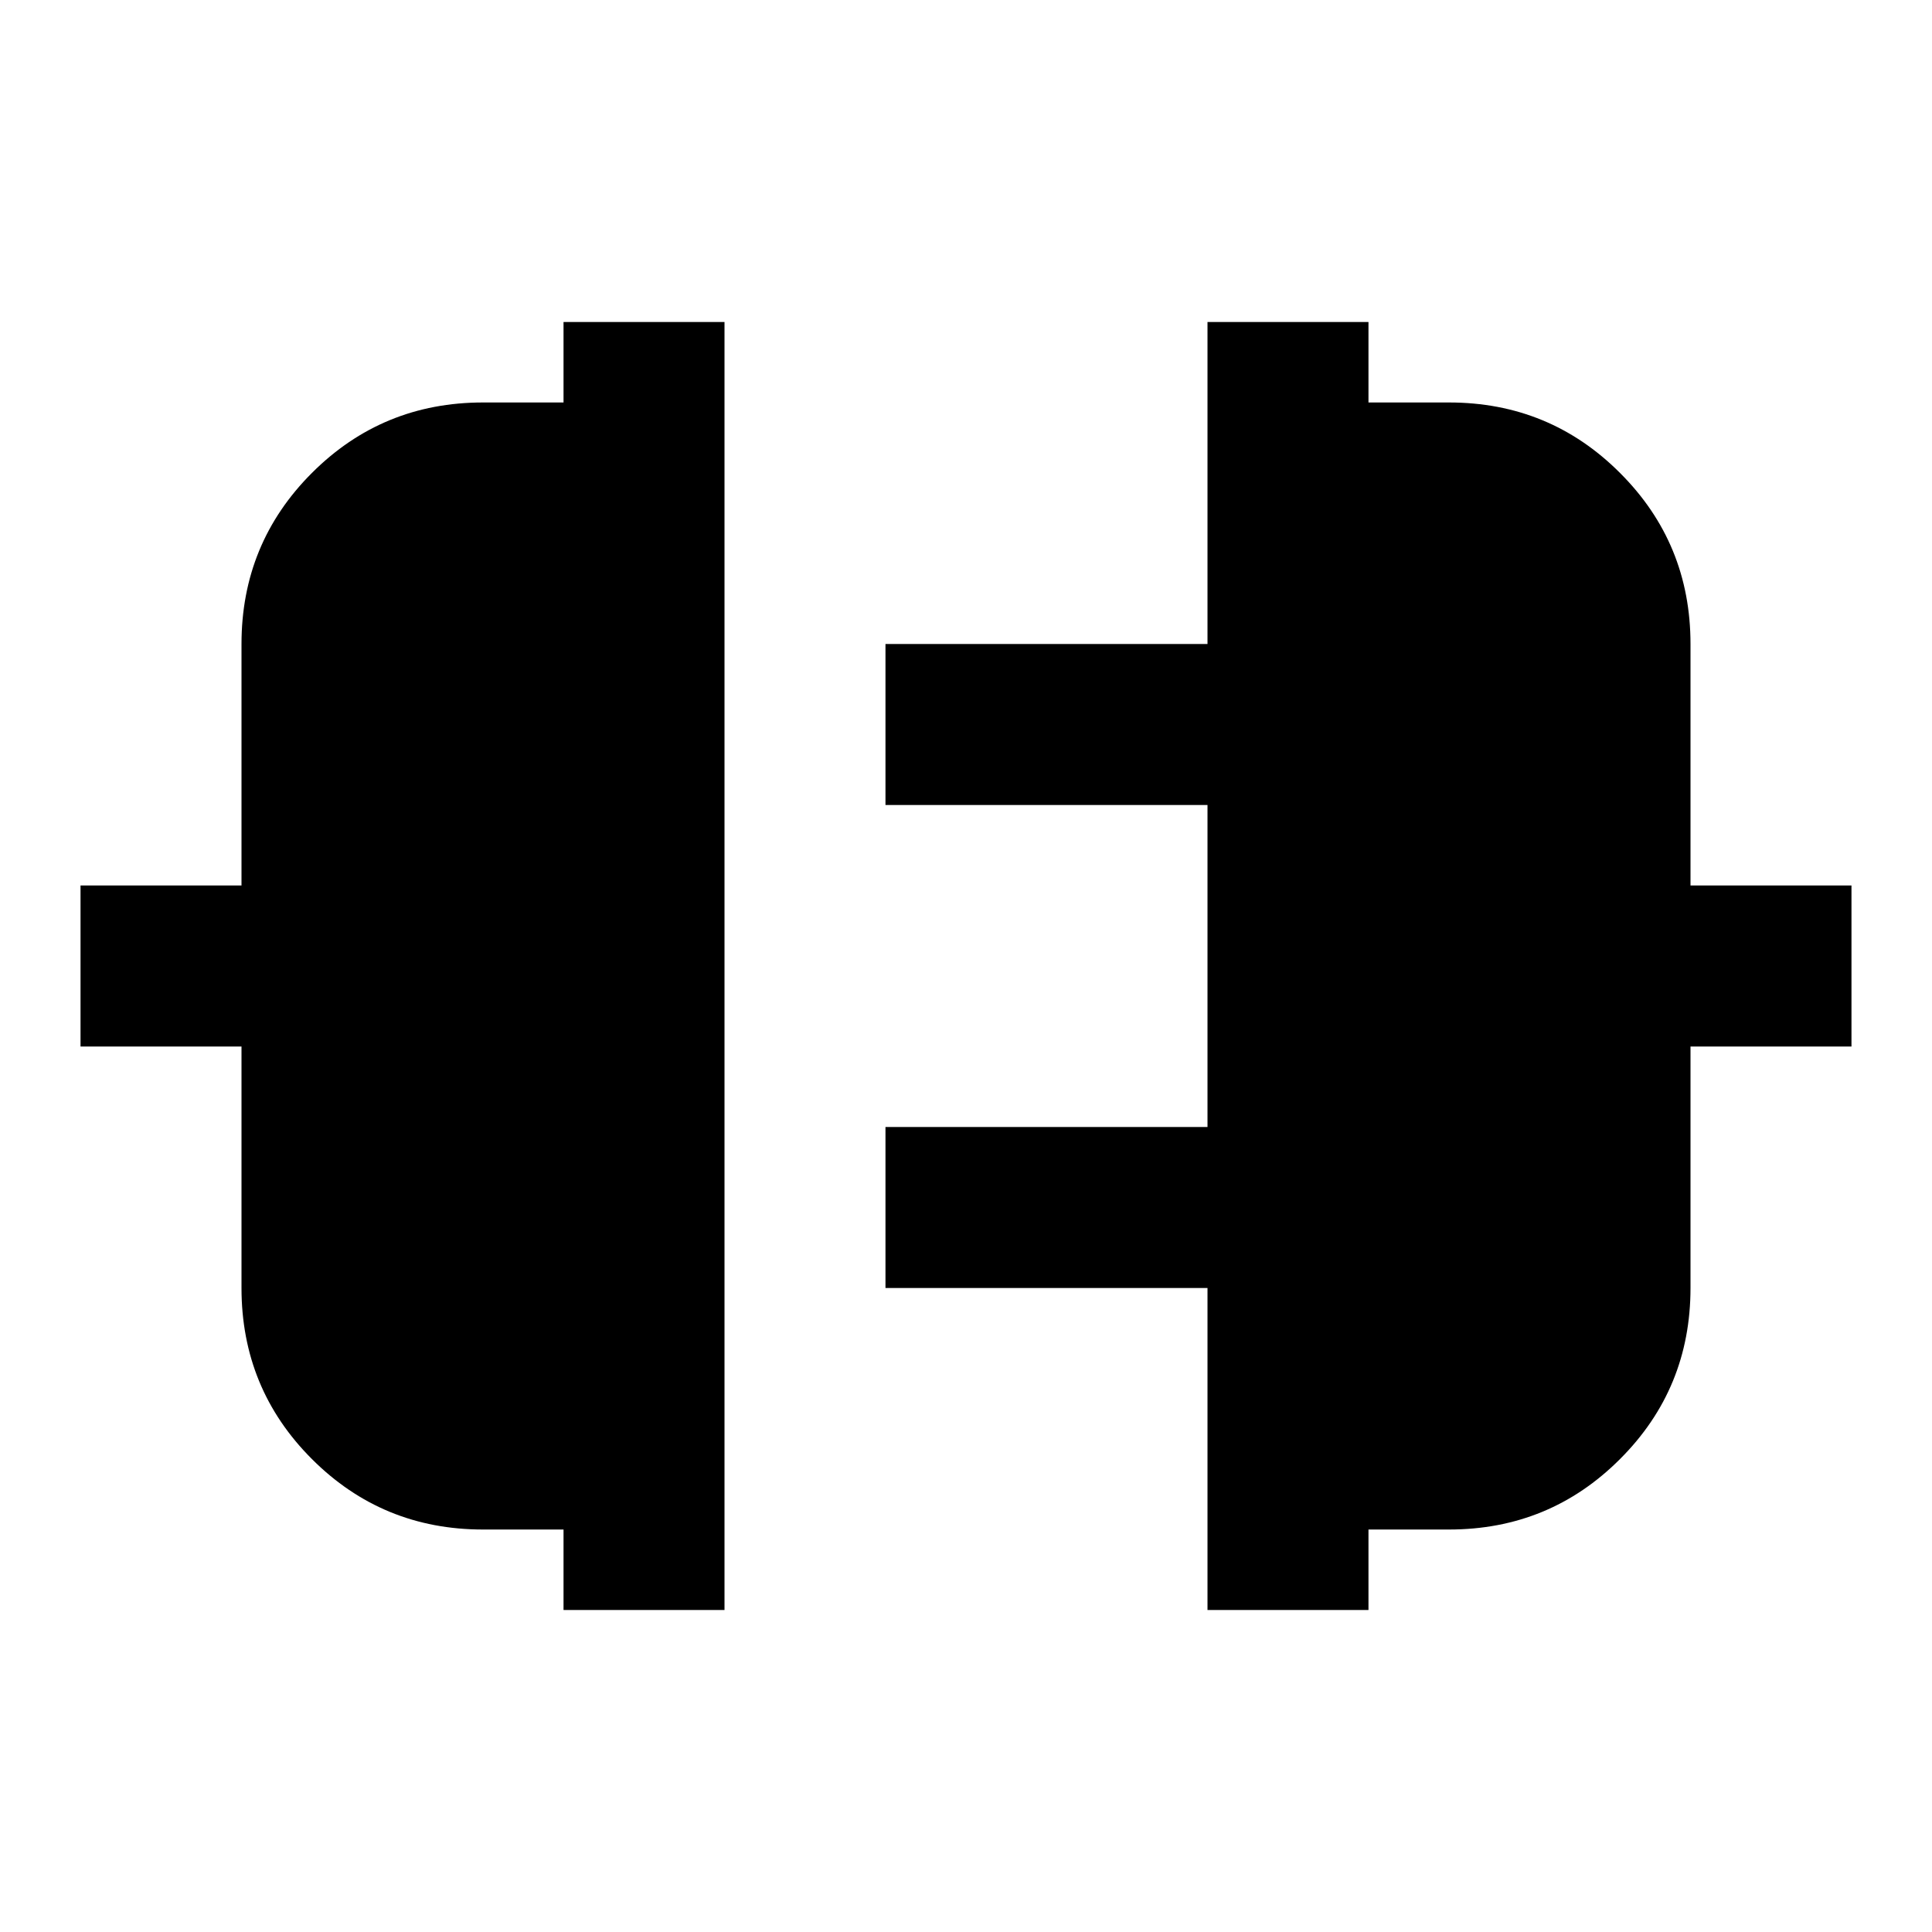 <svg width="25" height="25" viewBox="0 0 25 25" fill="none" xmlns="http://www.w3.org/2000/svg">
<path d="M7.292 20.833V19.792H6.25C5.382 19.792 4.644 19.488 4.036 18.88C3.429 18.273 3.125 17.535 3.125 16.667V13.542H1.042V11.458H3.125V8.333C3.125 7.465 3.429 6.727 4.036 6.12C4.644 5.512 5.382 5.208 6.25 5.208H7.292V4.167H9.375V20.833H7.292ZM15.625 20.833V16.667H11.458V14.583H15.625V10.417H11.458V8.333H15.625V4.167H17.708V5.208H18.75C19.618 5.208 20.356 5.512 20.963 6.12C21.571 6.727 21.875 7.465 21.875 8.333V11.458H23.958V13.542H21.875V16.667C21.875 17.535 21.571 18.273 20.963 18.88C20.356 19.488 19.618 19.792 18.75 19.792H17.708V20.833H15.625Z" fill="black"/>
</svg>
